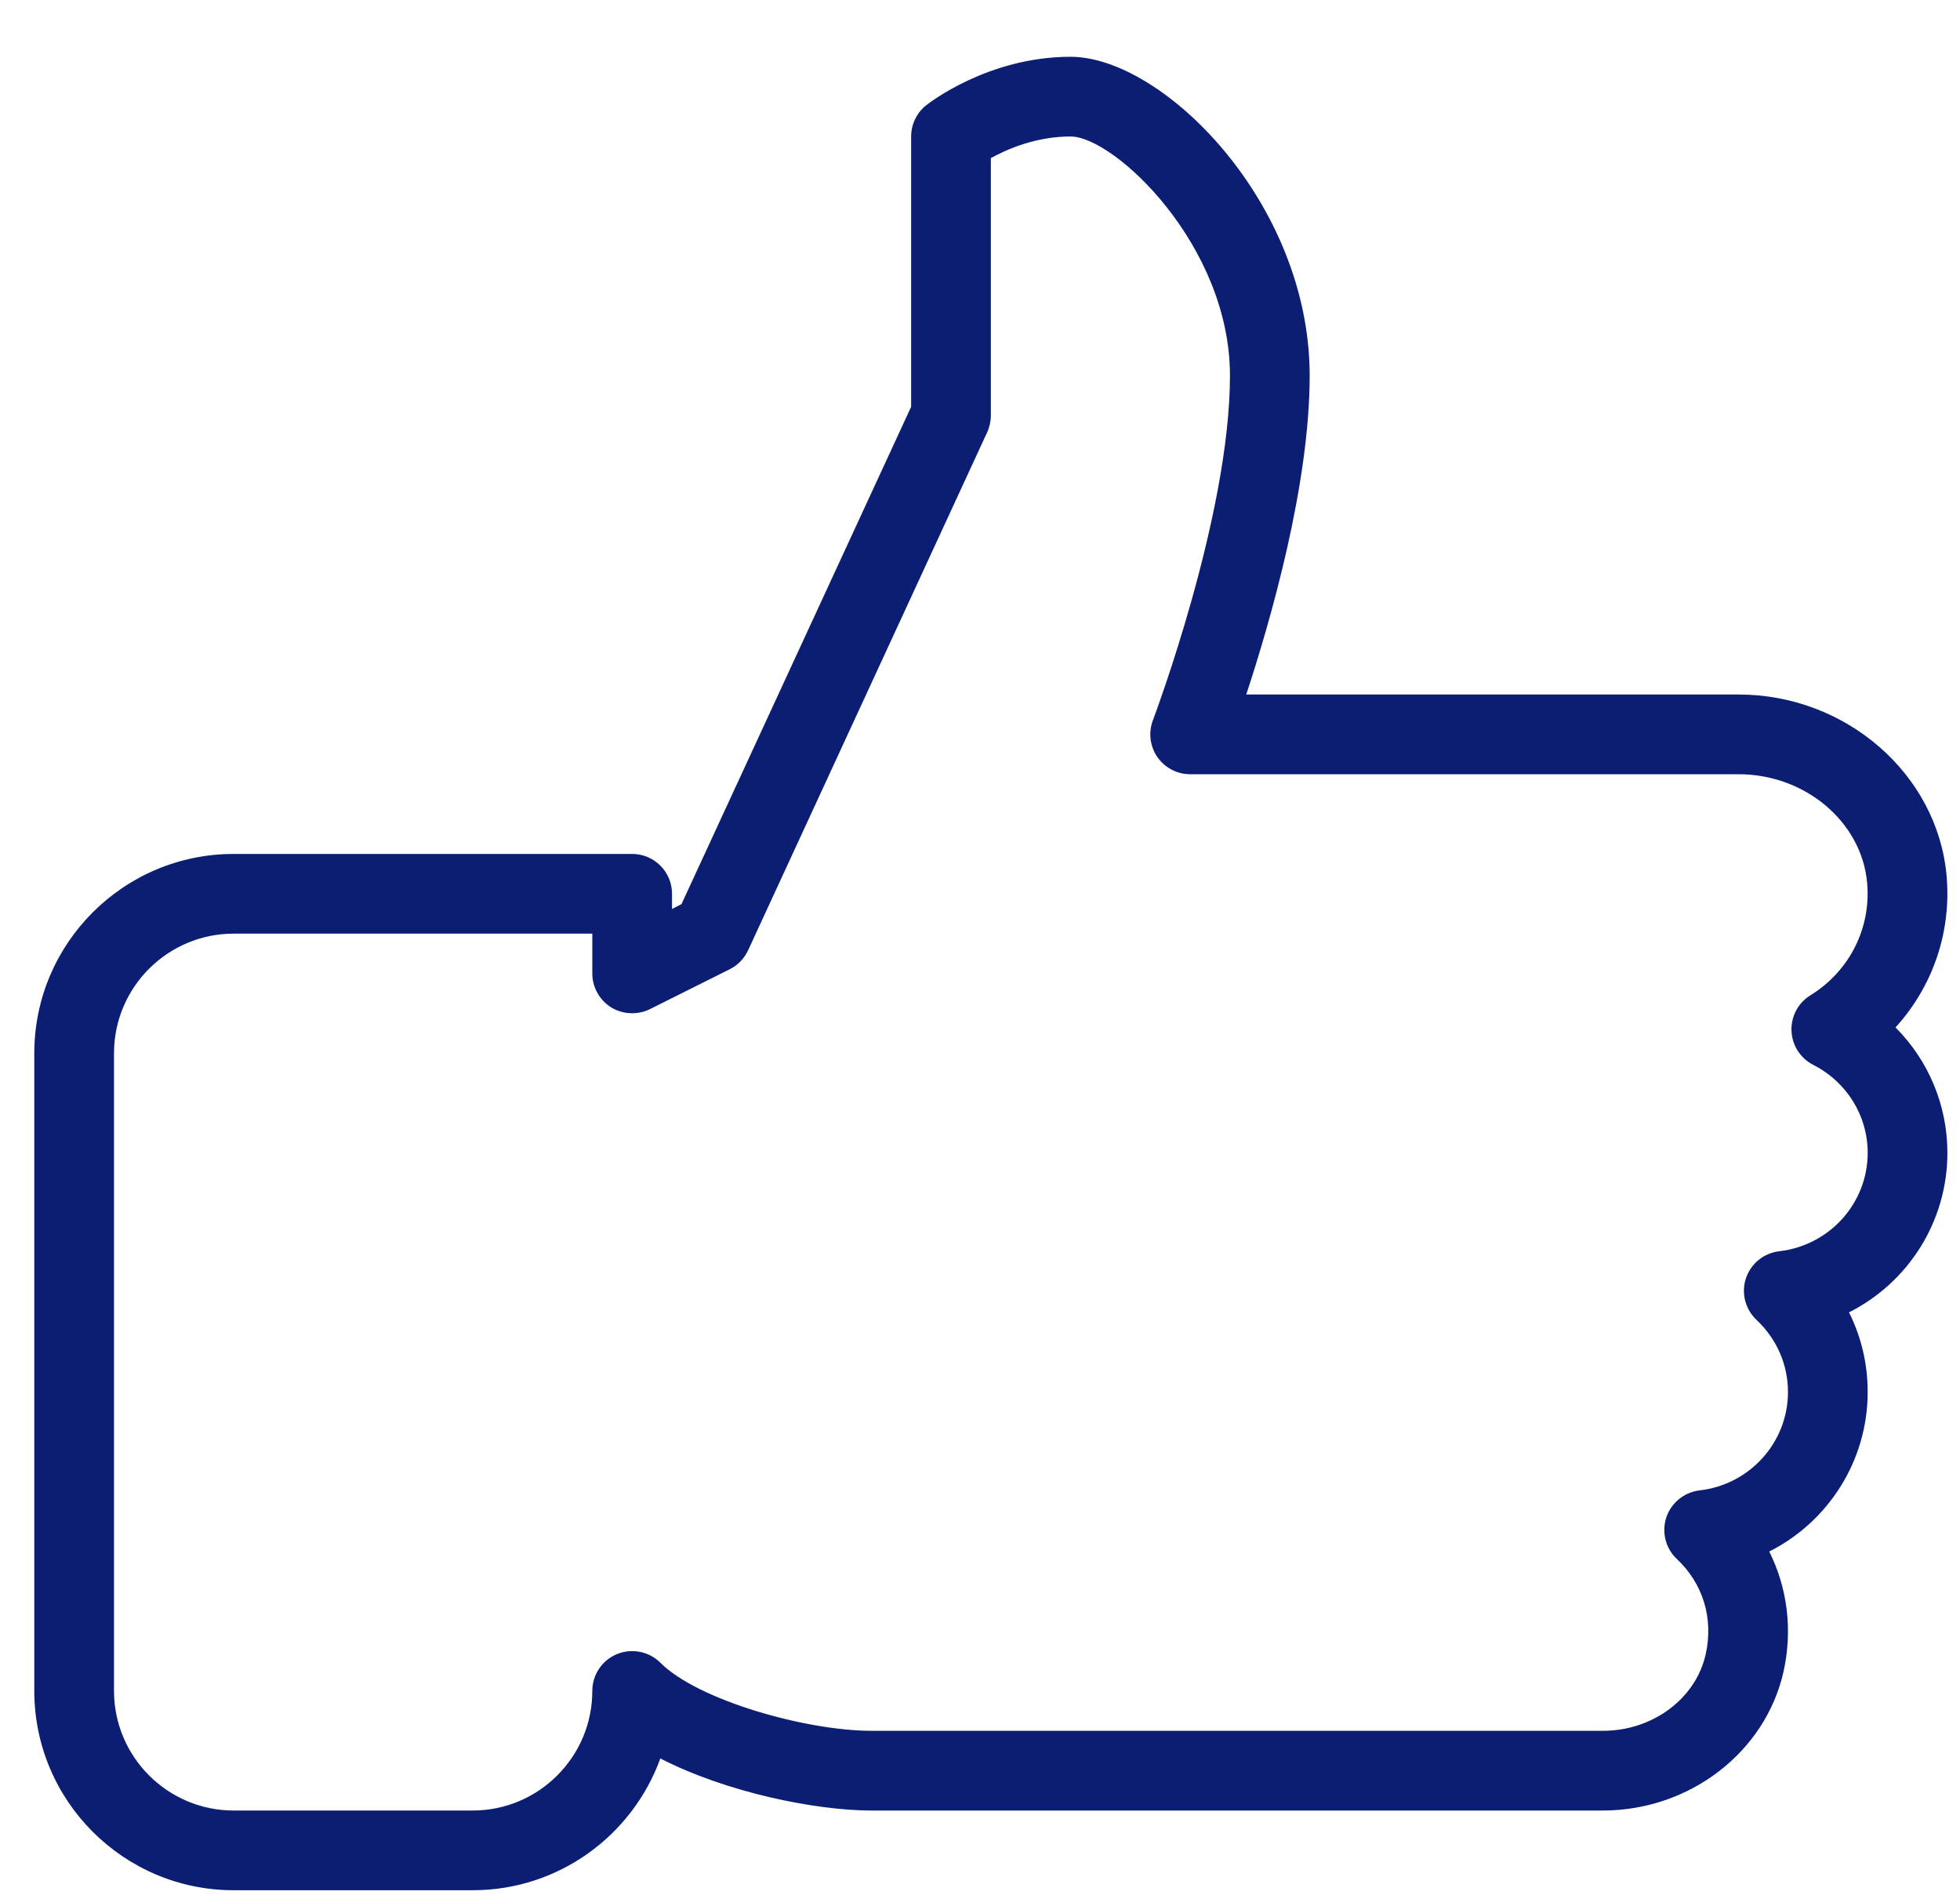 <svg width="30" height="29" viewBox="0 0 30 29" fill="none" xmlns="http://www.w3.org/2000/svg">
<path d="M29.807 17.645C29.807 16.912 29.515 16.229 29.013 15.725C29.582 15.101 29.873 14.265 29.794 13.396C29.651 11.845 28.254 10.63 26.612 10.63H19.075C19.449 9.496 20.046 7.418 20.046 5.749C20.046 3.103 17.798 0.869 16.386 0.869C15.12 0.869 14.213 1.583 14.175 1.612C14.03 1.728 13.946 1.904 13.946 2.089V6.226L10.431 13.838L10.286 13.913V13.68C10.286 13.343 10.013 13.07 9.676 13.07H3.576C1.893 13.07 0.525 14.438 0.525 16.12V25.881C0.525 27.563 1.893 28.931 3.576 28.931H7.236C8.555 28.931 9.682 28.089 10.107 26.914C11.122 27.436 12.488 27.711 13.336 27.711H24.535C25.864 27.711 27.026 26.815 27.3 25.58C27.44 24.944 27.358 24.303 27.08 23.747C27.98 23.294 28.587 22.363 28.587 21.305C28.587 20.873 28.488 20.46 28.301 20.086C29.202 19.633 29.807 18.703 29.807 17.645ZM27.234 19.151C26.998 19.179 26.799 19.338 26.724 19.564C26.649 19.79 26.712 20.038 26.885 20.201C27.195 20.493 27.367 20.886 27.367 21.305C27.367 22.075 26.785 22.722 26.015 22.811C25.78 22.839 25.581 22.999 25.505 23.224C25.431 23.45 25.493 23.698 25.666 23.861C26.068 24.239 26.229 24.77 26.108 25.317C25.958 25.998 25.297 26.491 24.535 26.491H13.336C12.345 26.491 10.684 26.026 10.108 25.449C9.933 25.275 9.67 25.224 9.443 25.317C9.215 25.411 9.066 25.634 9.066 25.881C9.066 26.89 8.245 27.711 7.236 27.711H3.576C2.567 27.711 1.745 26.89 1.745 25.881V16.12C1.745 15.111 2.567 14.29 3.576 14.29H9.066V14.9C9.066 15.111 9.176 15.307 9.356 15.42C9.534 15.527 9.759 15.538 9.949 15.445L11.169 14.835C11.292 14.774 11.391 14.672 11.45 14.546L15.11 6.616C15.147 6.535 15.166 6.447 15.166 6.359V2.42C15.42 2.28 15.86 2.089 16.386 2.089C17.055 2.089 18.826 3.751 18.826 5.749C18.826 7.897 17.658 10.992 17.647 11.023C17.576 11.209 17.6 11.42 17.714 11.586C17.828 11.751 18.016 11.85 18.216 11.85H26.612C27.629 11.85 28.493 12.578 28.578 13.508C28.643 14.203 28.309 14.864 27.71 15.234C27.523 15.349 27.412 15.556 27.421 15.777C27.429 15.998 27.556 16.196 27.751 16.297C28.267 16.559 28.587 17.076 28.587 17.645C28.587 18.415 28.005 19.061 27.234 19.151Z" fill="#0B1E73"/>
</svg>
